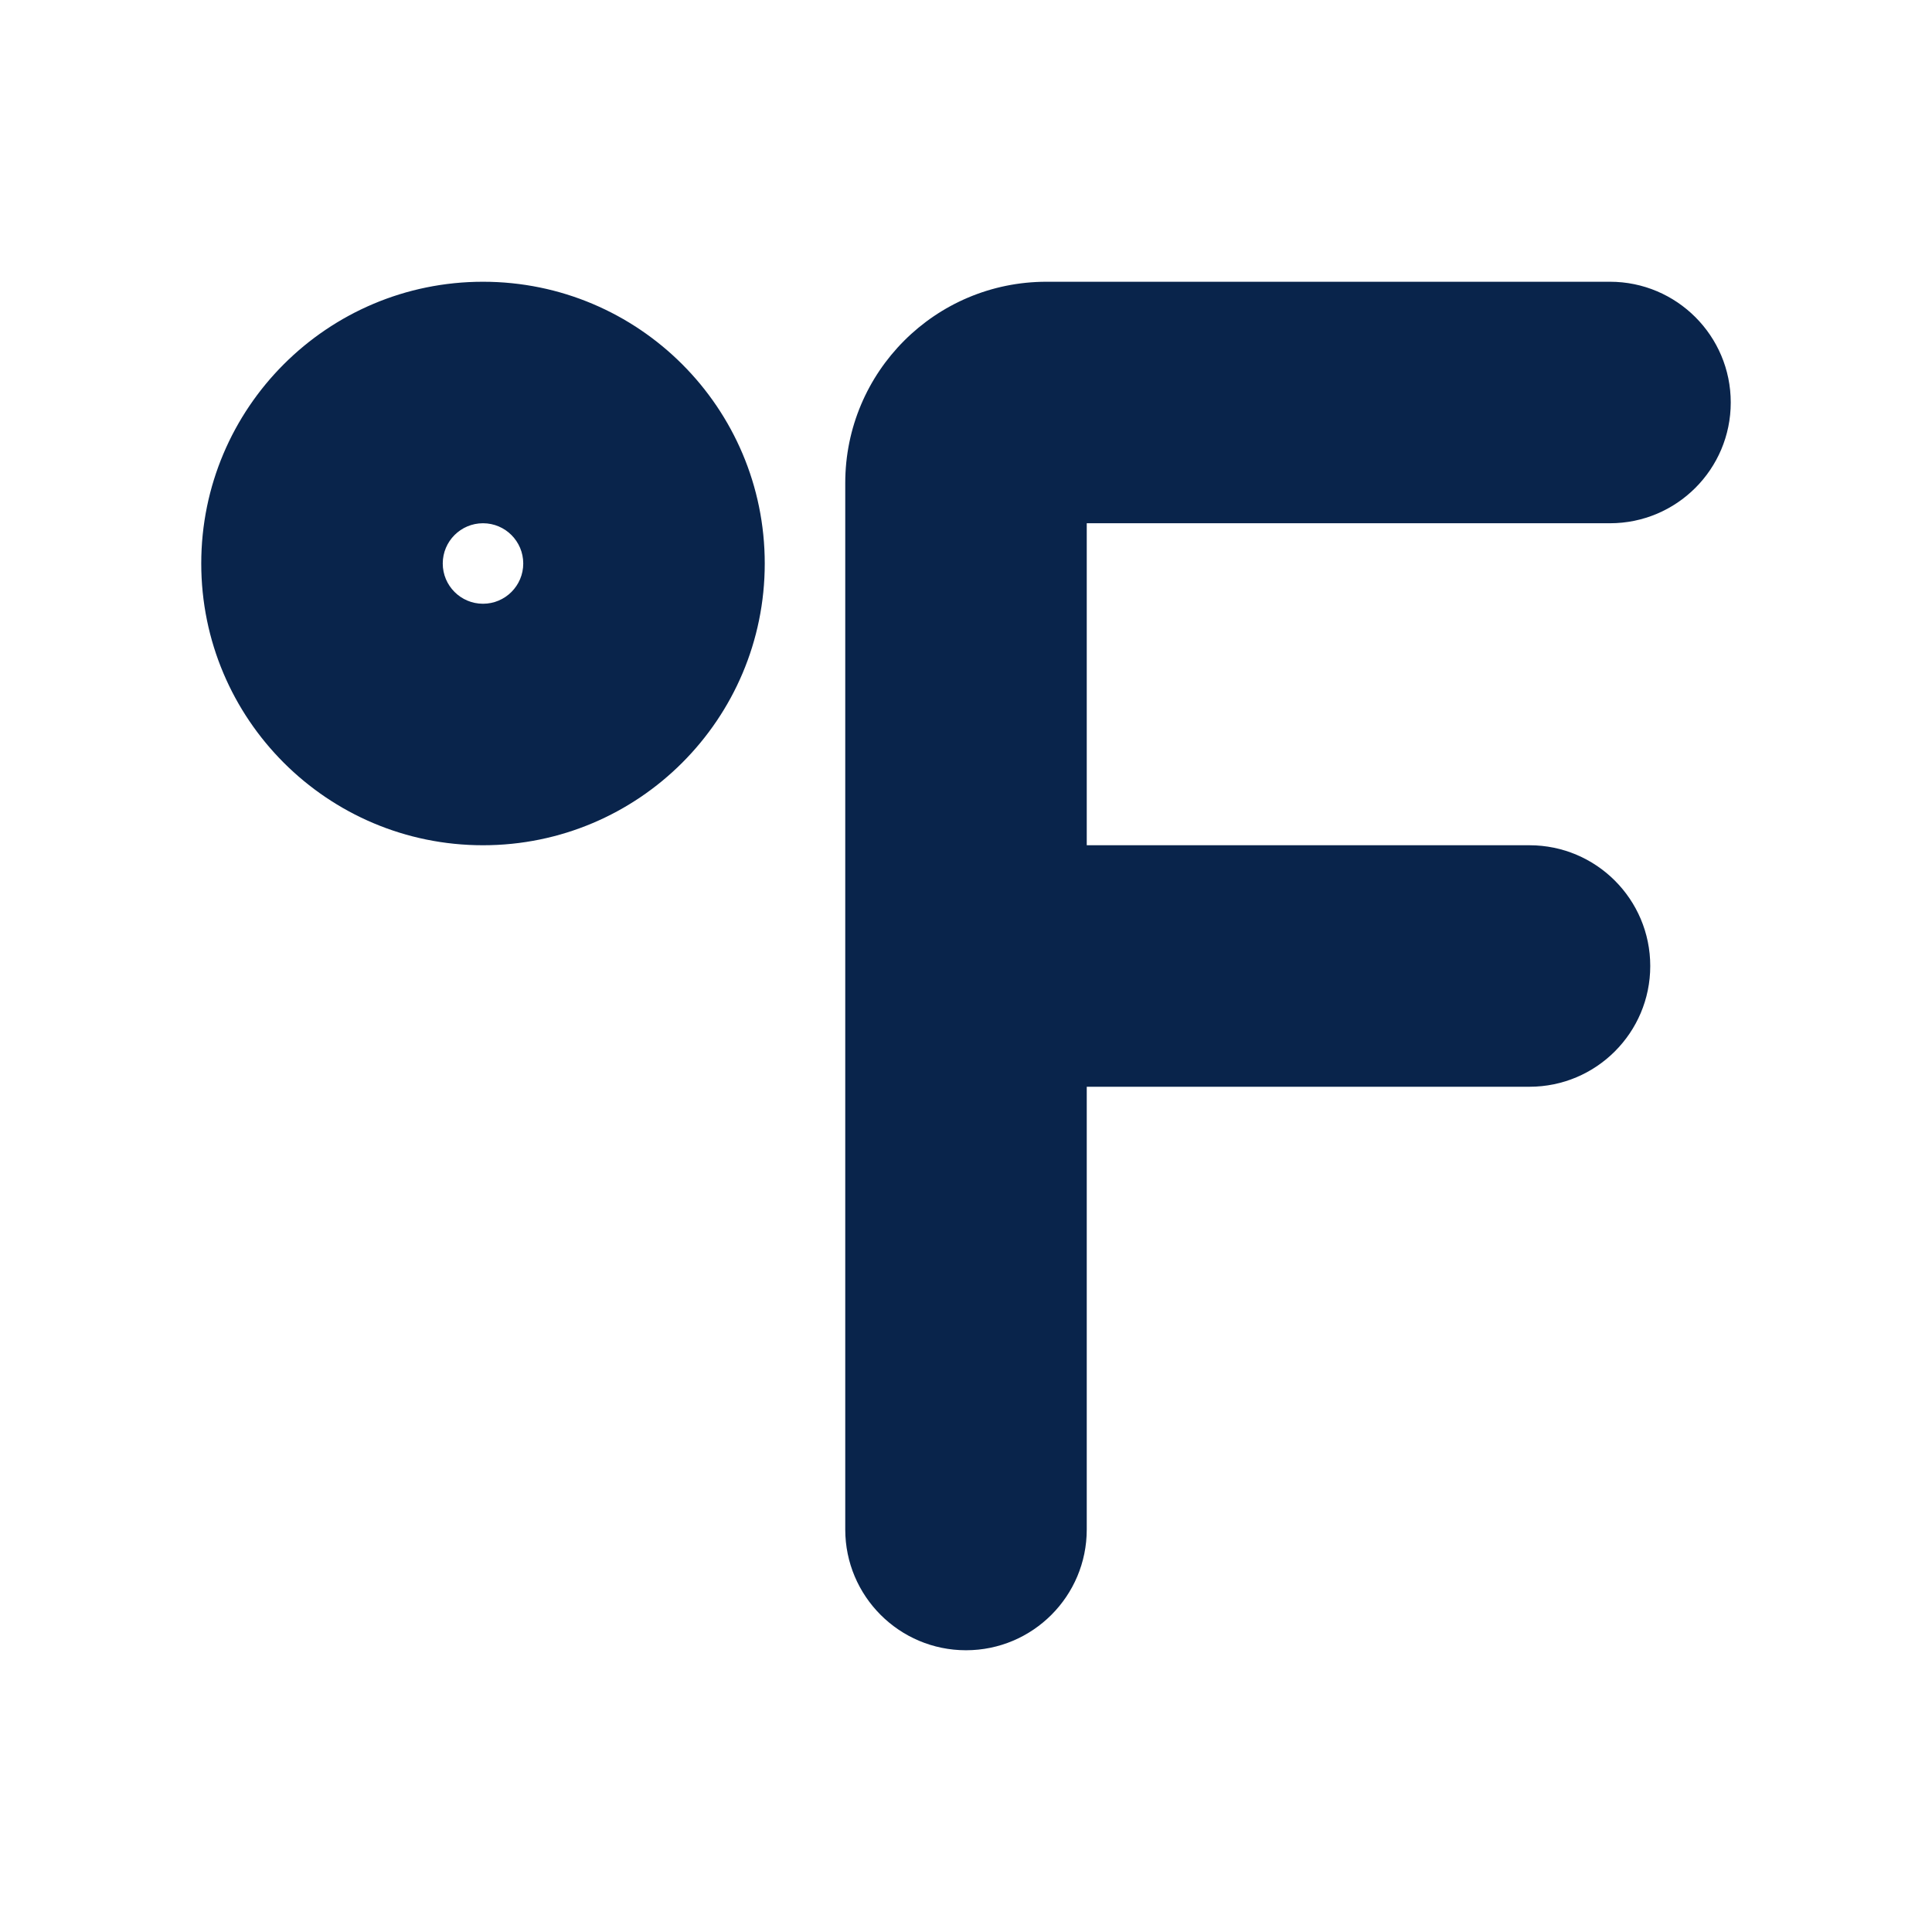 <?xml version="1.0" encoding="UTF-8"?>
<svg width="24px" height="24px" viewBox="0 0 24 24" version="1.1" xmlns="http://www.w3.org/2000/svg" xmlns:xlink="http://www.w3.org/1999/xlink">
    <title>fahrenheit_fill</title>
    <g id="Icon" stroke="none" stroke-width="1" fill="none" fill-rule="evenodd">
        <g id="Weather" transform="translate(-145, -144)">
            <g id="fahrenheit_fill" transform="translate(145, 144)">
                <path d="M24,0 L24,24 L0,24 L0,0 L24,0 Z M12.594,23.258 L12.582,23.259 L12.511,23.295 L12.492,23.299 L12.477,23.295 L12.406,23.259 C12.396,23.256 12.387,23.259 12.382,23.265 L12.378,23.276 L12.361,23.703 L12.366,23.724 L12.377,23.736 L12.48,23.81 L12.495,23.814 L12.507,23.81 L12.611,23.736 L12.623,23.72 L12.627,23.703 L12.61,23.276 C12.608,23.266 12.601,23.259 12.594,23.258 Z M12.858,23.145 L12.845,23.147 L12.66,23.24 L12.65,23.25 L12.647,23.261 L12.665,23.691 L12.67,23.703 L12.678,23.71 L12.879,23.803 C12.891,23.807 12.902,23.803 12.908,23.795 L12.912,23.781 L12.878,23.166 C12.875,23.155 12.867,23.147 12.858,23.145 Z M12.143,23.147 C12.133,23.142 12.122,23.145 12.116,23.153 L12.11,23.166 L12.076,23.781 C12.075,23.793 12.083,23.802 12.093,23.805 L12.108,23.803 L12.309,23.71 L12.319,23.702 L12.322,23.691 L12.34,23.261 L12.337,23.248 L12.328,23.24 L12.143,23.147 Z" id="MingCute" fill-rule="nonzero"></path>
                <path d="M2.5,7 C2.5,5.067 4.067,3.5 6,3.5 C7.933,3.5 9.5,5.067 9.5,7 C9.5,8.933 7.933,10.5 6,10.5 C4.067,10.5 2.5,8.933 2.5,7 Z M6,6.5 C5.724,6.5 5.5,6.724 5.5,7 C5.5,7.276 5.724,7.5 6,7.5 C6.276,7.5 6.5,7.276 6.5,7 C6.5,6.724 6.276,6.5 6,6.5 Z M10.5,6 C10.5,4.619 11.619,3.5 13,3.5 L20,3.5 C20.828,3.5 21.5,4.172 21.5,5 C21.5,5.828 20.828,6.5 20,6.5 L13.5,6.5 L13.5,10.5 L19,10.5 C19.828,10.5 20.5,11.172 20.5,12 C20.5,12.828 19.828,13.5 19,13.5 L13.5,13.5 L13.5,19 C13.5,19.828 12.828,20.5 12,20.5 C11.172,20.5 10.5,19.828 10.5,19 L10.5,6 Z" id="形状" fill="#09244B"></path>
            </g>
        </g>
    </g>
</svg>